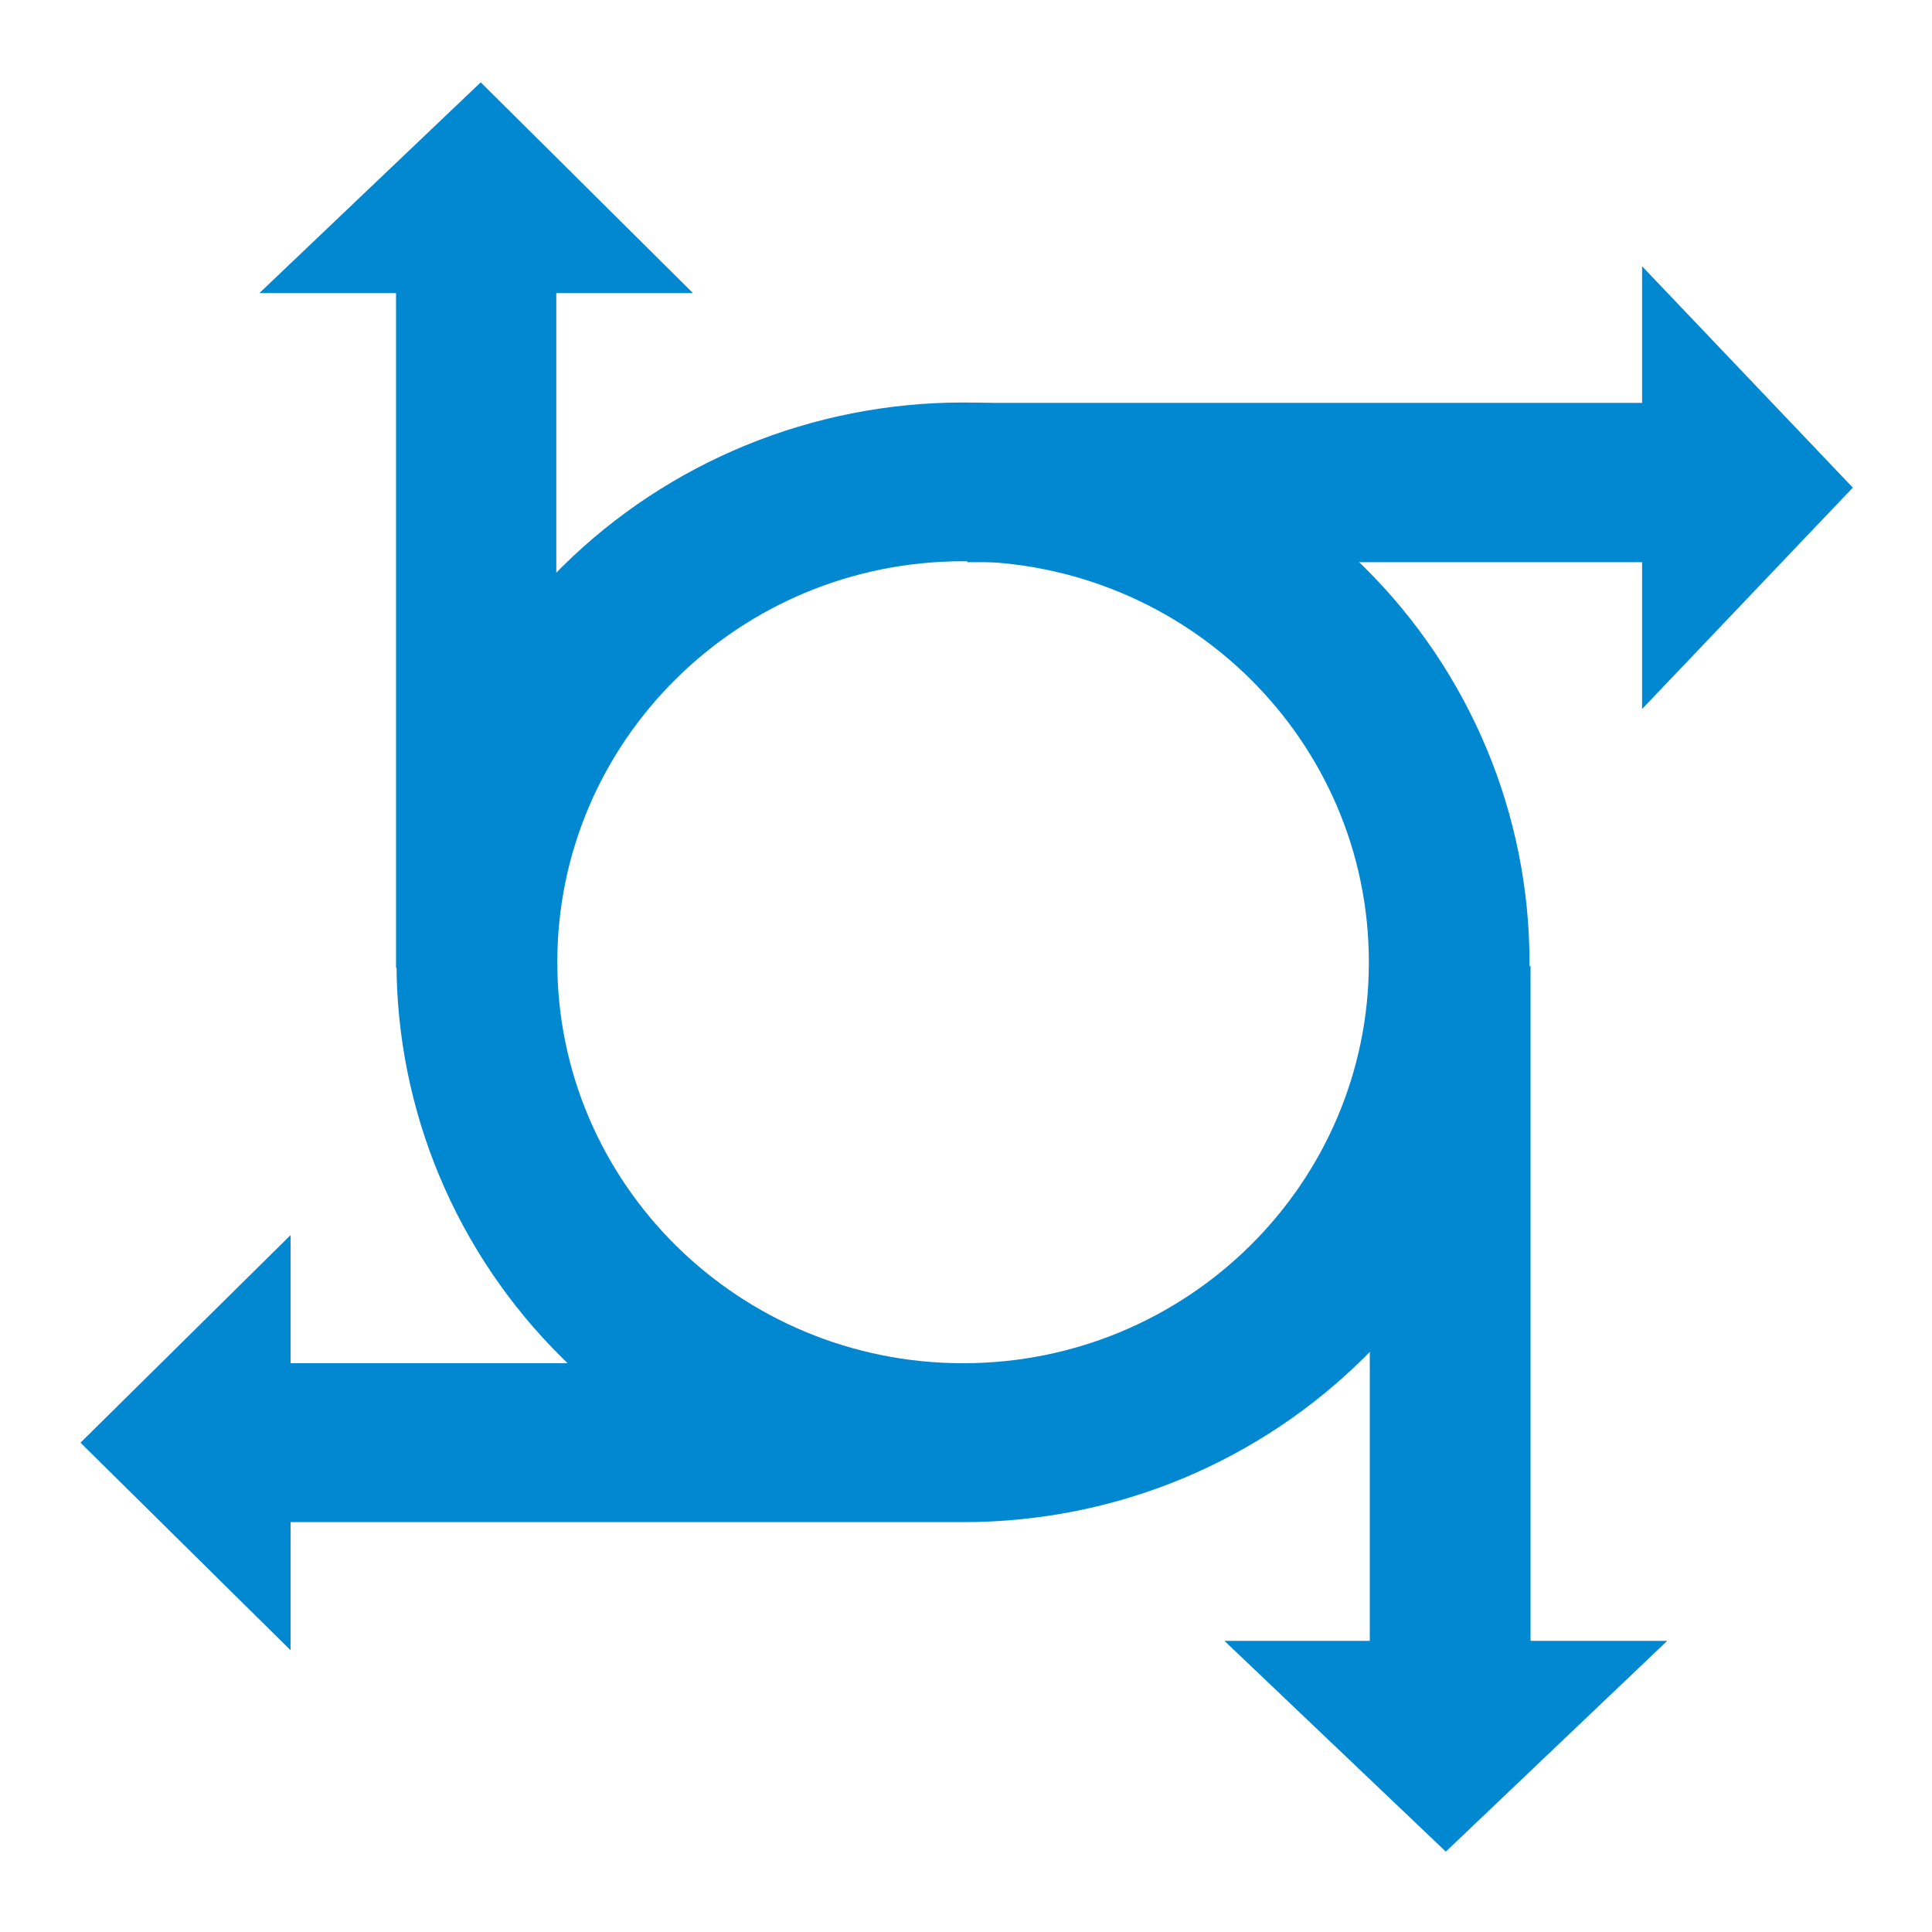 <svg xmlns="http://www.w3.org/2000/svg" width="48" height="48" viewBox="0 0 48 48">
  <g fill="#0288D1" transform="translate(2 2)">
    <path d="M5.219,28.686 L0,33.843 L5.219,39 L5.219,35.816 L21.926,35.816 L21.926,31.869 L5.219,31.869 L5.219,28.686 Z M21.926,8 C18.193,8 14.613,9.465 11.974,12.074 C9.334,14.682 7.851,18.22 7.851,21.909 C7.851,25.598 9.334,29.135 11.974,31.744 C14.613,34.352 18.193,35.817 21.926,35.817 C29.699,35.817 36,29.59 36,21.909 C36,18.22 34.517,14.682 31.878,12.074 C29.238,9.465 25.659,8 21.926,8 Z M21.928,11.944 C27.495,11.944 32.009,16.405 32.009,21.907 C32.009,27.409 27.495,31.869 21.928,31.869 C16.36,31.869 11.846,27.409 11.846,21.907 C11.846,16.405 16.36,11.944 21.928,11.944 Z"/>
    <polygon points="9.944 .045 4.444 5.282 7.839 5.282 7.839 22.045 11.821 22.045 11.821 5.282 15.216 5.282"/>
    <polygon points="38.797 4.615 38.797 8.01 22.033 8.01 22.033 11.967 38.797 11.967 38.797 15.615 44.033 10.115"/>
    <polygon points="32.032 22.003 32.032 38.767 28.421 38.767 33.921 44.003 39.421 38.767 36.026 38.767 36.026 22.003"/>
  </g>
</svg>
